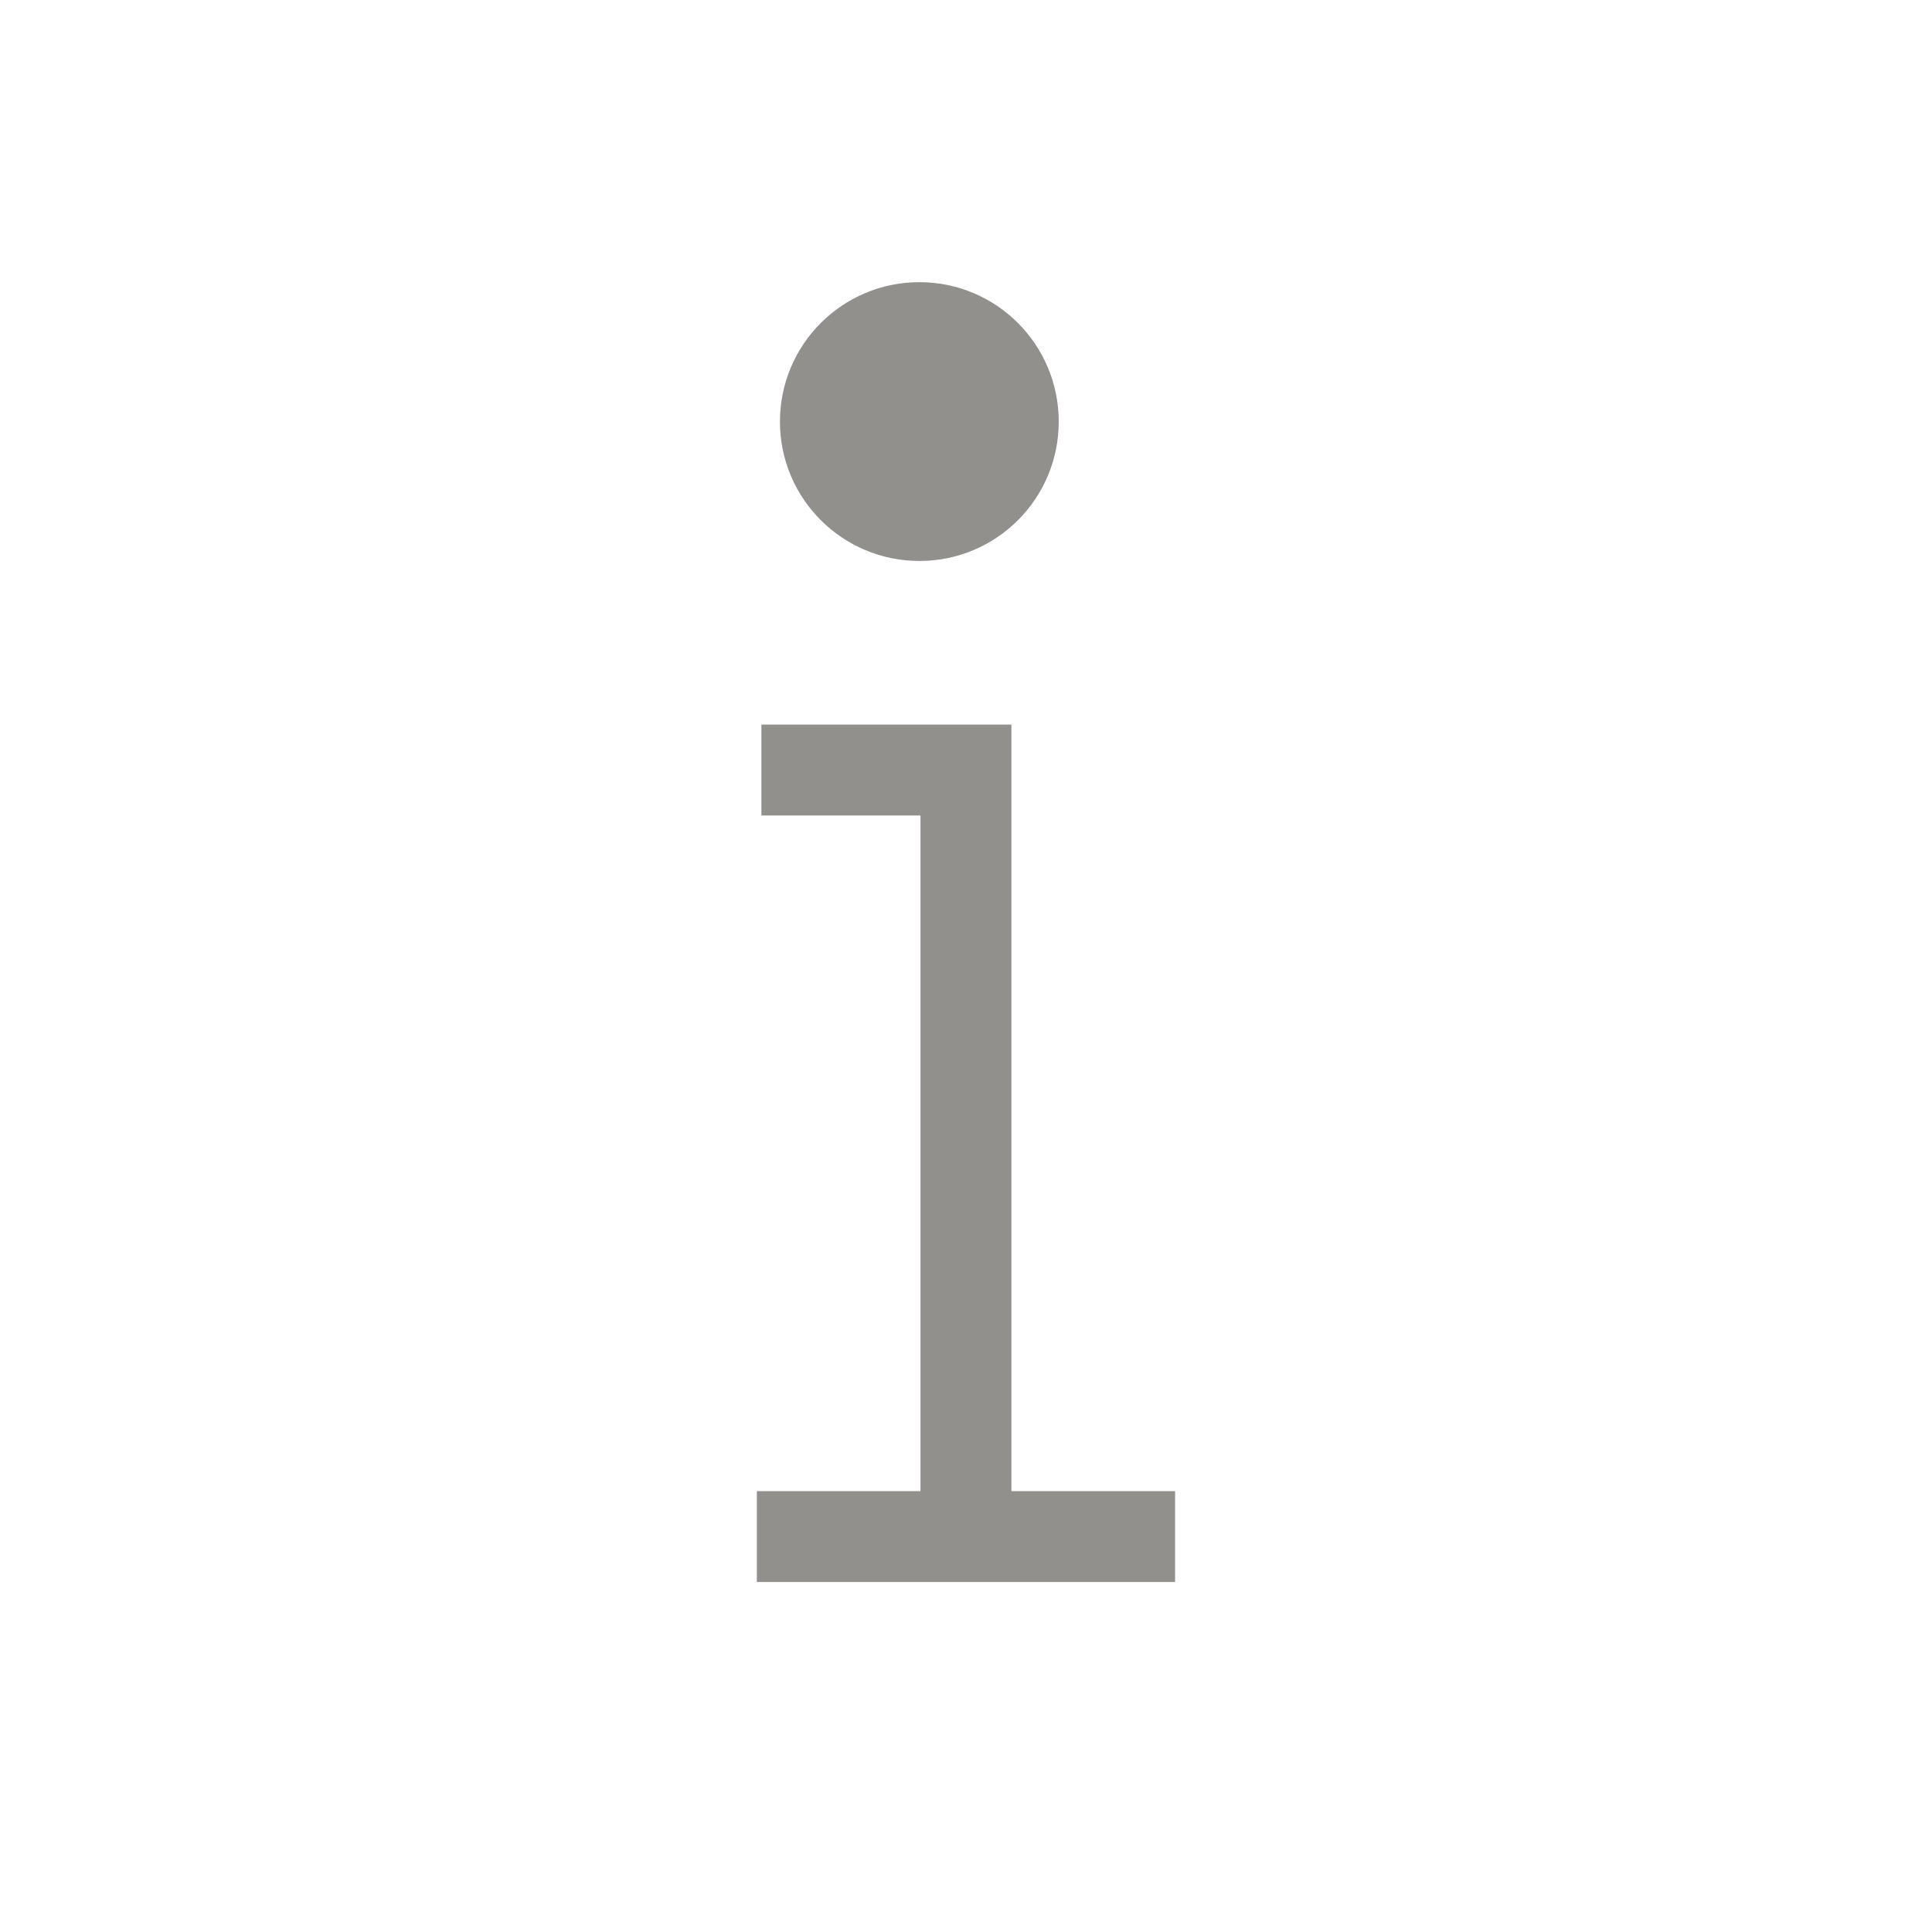 <!-- Generated by IcoMoon.io -->
<svg version="1.1" xmlns="http://www.w3.org/2000/svg" width="40" height="40" viewBox="0 0 40 40">
<title>th-info</title>
<path fill="#91908d" d="M24.329 30.872v1.882h-8.659v-1.882h3.388v-13.988h-3.294v-1.882h5.176v15.87h3.388zM19.036 11.614c1.596 0 2.884-1.291 2.884-2.884 0-1.594-1.289-2.888-2.884-2.888-1.598 0-2.888 1.293-2.888 2.888 0 1.592 1.291 2.884 2.888 2.884z"></path>
</svg>
